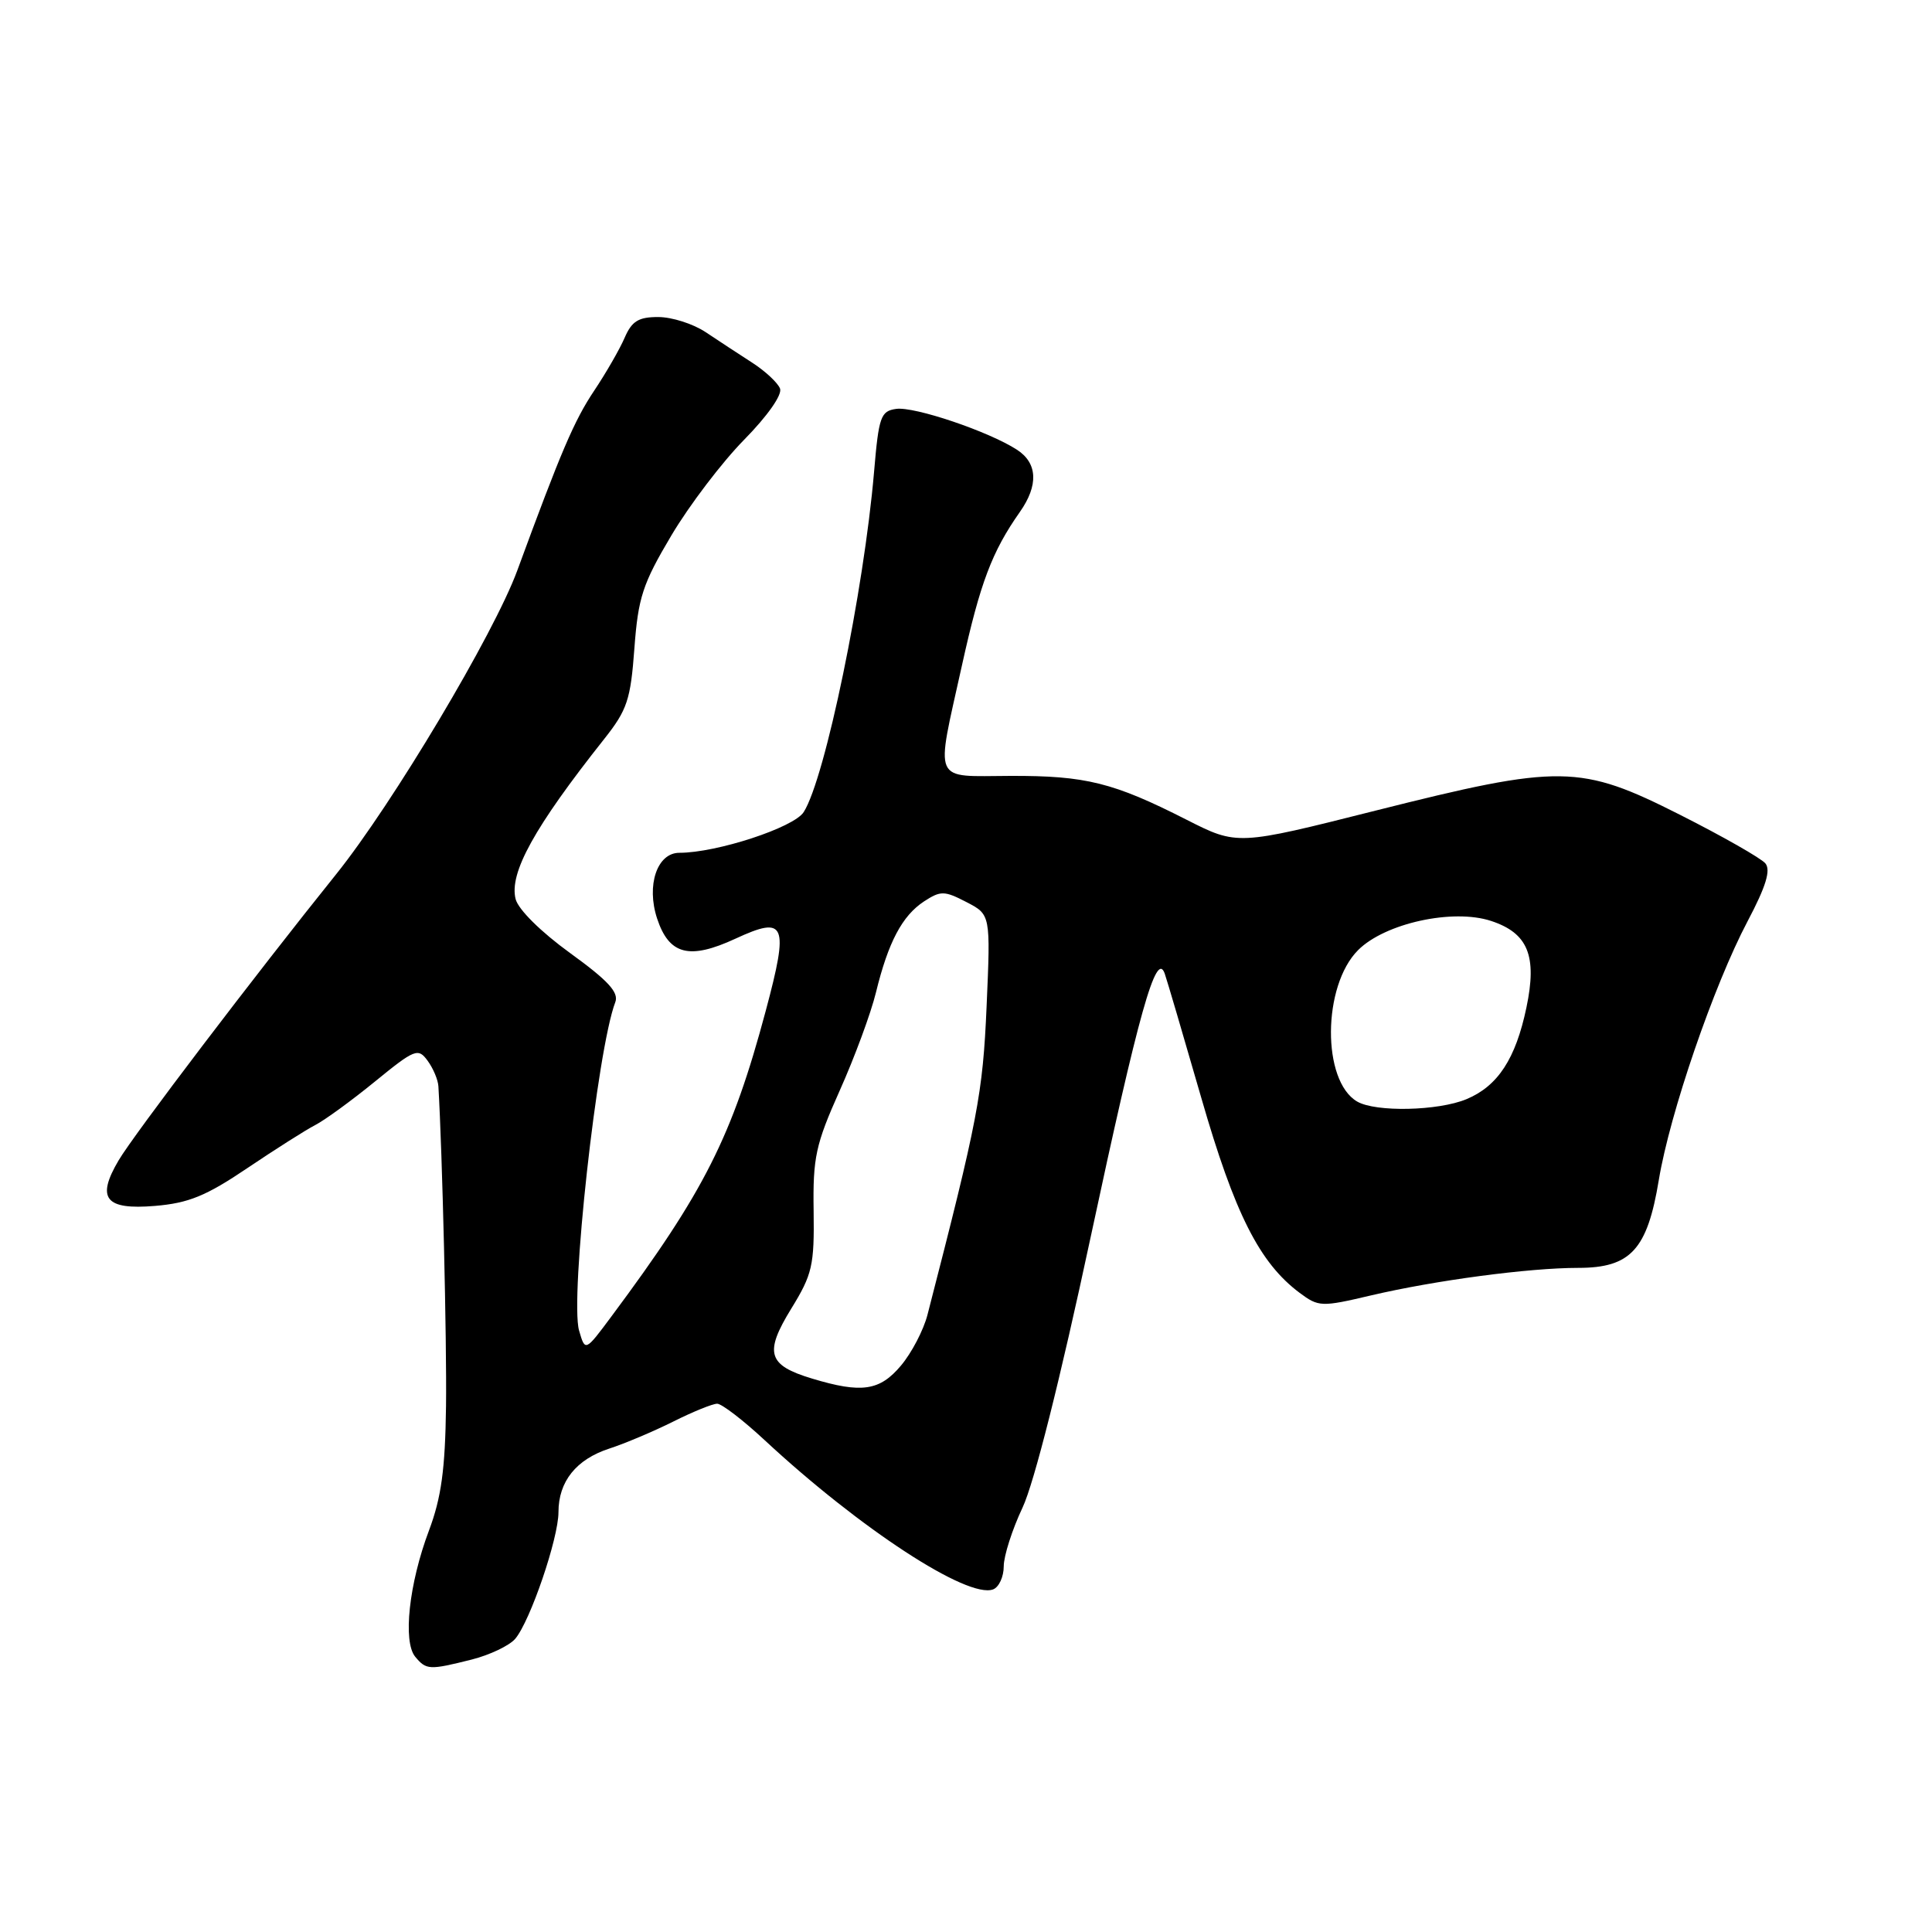 <?xml version="1.0" encoding="UTF-8" standalone="no"?>
<!DOCTYPE svg PUBLIC "-//W3C//DTD SVG 1.1//EN" "http://www.w3.org/Graphics/SVG/1.1/DTD/svg11.dtd" >
<svg xmlns="http://www.w3.org/2000/svg" xmlns:xlink="http://www.w3.org/1999/xlink" version="1.1" viewBox="0 0 256 256">
 <g >
 <path fill="currentColor"
d=" M 62.50 219.90 C 64.91 219.29 67.50 218.05 68.27 217.15 C 70.26 214.80 74.00 203.84 74.00 200.37 C 74.00 196.30 76.35 193.37 80.75 191.94 C 82.81 191.27 86.62 189.66 89.22 188.36 C 91.81 187.06 94.43 186.00 95.03 186.00 C 95.63 186.00 98.46 188.17 101.31 190.82 C 113.96 202.57 128.24 211.89 131.60 210.60 C 132.37 210.30 133.00 208.93 133.00 207.55 C 133.00 206.17 134.12 202.67 135.49 199.77 C 137.02 196.53 140.49 182.75 144.50 164.00 C 150.89 134.14 153.21 125.86 154.33 129.00 C 154.62 129.82 156.80 137.24 159.18 145.48 C 163.60 160.82 166.89 167.34 172.21 171.31 C 174.72 173.18 175.09 173.20 181.66 171.65 C 190.19 169.65 202.58 168.00 209.12 168.00 C 216.06 168.00 218.28 165.59 219.80 156.36 C 221.26 147.52 227.08 130.57 231.56 122.08 C 234.00 117.46 234.66 115.30 233.92 114.40 C 233.35 113.72 228.28 110.83 222.64 107.98 C 209.37 101.27 206.81 101.23 182.23 107.42 C 163.95 112.03 163.95 112.03 157.23 108.62 C 147.51 103.68 143.87 102.78 133.90 102.81 C 123.41 102.84 123.95 104.06 127.46 88.18 C 129.88 77.23 131.44 73.10 135.13 67.85 C 137.63 64.30 137.49 61.36 134.75 59.59 C 131.02 57.17 121.16 53.84 118.75 54.18 C 116.70 54.47 116.44 55.20 115.82 62.50 C 114.47 78.30 109.33 103.18 106.49 107.61 C 105.18 109.66 94.96 113.00 90.02 113.00 C 87.07 113.00 85.62 117.30 87.07 121.71 C 88.66 126.52 91.34 127.21 97.45 124.38 C 104.11 121.30 104.56 122.36 101.47 133.92 C 97.00 150.63 93.34 157.87 81.02 174.43 C 77.54 179.11 77.54 179.11 76.73 176.30 C 75.50 172.02 79.14 139.01 81.53 132.79 C 82.02 131.50 80.58 129.93 75.55 126.29 C 71.67 123.48 68.68 120.52 68.32 119.13 C 67.45 115.67 70.79 109.62 80.06 97.92 C 83.11 94.07 83.56 92.72 84.06 85.91 C 84.56 79.18 85.15 77.36 88.96 70.95 C 91.34 66.94 95.68 61.24 98.59 58.28 C 101.70 55.12 103.67 52.31 103.36 51.49 C 103.06 50.72 101.40 49.17 99.66 48.05 C 97.92 46.93 95.15 45.11 93.50 44.01 C 91.85 42.91 89.03 42.01 87.23 42.01 C 84.61 42.00 83.72 42.55 82.77 44.75 C 82.12 46.26 80.30 49.42 78.73 51.77 C 76.08 55.73 74.33 59.84 68.54 75.60 C 65.46 83.99 52.01 106.54 44.55 115.83 C 33.82 129.18 17.72 150.35 15.72 153.75 C 12.73 158.81 13.94 160.34 20.53 159.79 C 24.98 159.42 27.31 158.47 32.76 154.79 C 36.47 152.29 40.52 149.72 41.76 149.08 C 43.01 148.44 46.57 145.85 49.67 143.32 C 54.98 138.99 55.40 138.83 56.66 140.55 C 57.40 141.56 58.04 143.08 58.09 143.94 C 58.61 152.66 59.21 177.74 59.10 186.33 C 58.99 194.69 58.48 198.45 56.83 202.83 C 54.19 209.85 53.36 217.52 55.02 219.53 C 56.49 221.29 56.88 221.31 62.50 219.90 Z  M 107.61 182.67 C 101.72 180.90 101.24 179.27 104.84 173.41 C 107.64 168.86 107.91 167.69 107.81 160.45 C 107.70 153.35 108.08 151.64 111.27 144.50 C 113.24 140.10 115.40 134.25 116.07 131.50 C 117.70 124.83 119.54 121.35 122.44 119.44 C 124.64 118.01 125.13 118.01 128.06 119.53 C 131.26 121.19 131.26 121.19 130.73 133.34 C 130.22 144.98 129.60 148.22 122.90 174.20 C 122.38 176.24 120.79 179.28 119.38 180.95 C 116.57 184.30 114.16 184.65 107.61 182.67 Z  M 179.83 145.96 C 175.14 143.23 175.22 130.62 179.96 125.89 C 183.52 122.33 192.52 120.36 197.58 122.03 C 202.47 123.64 203.70 126.65 202.26 133.50 C 200.84 140.29 198.47 143.91 194.33 145.64 C 190.57 147.21 182.28 147.39 179.83 145.96 Z "/>
</g>
</svg>